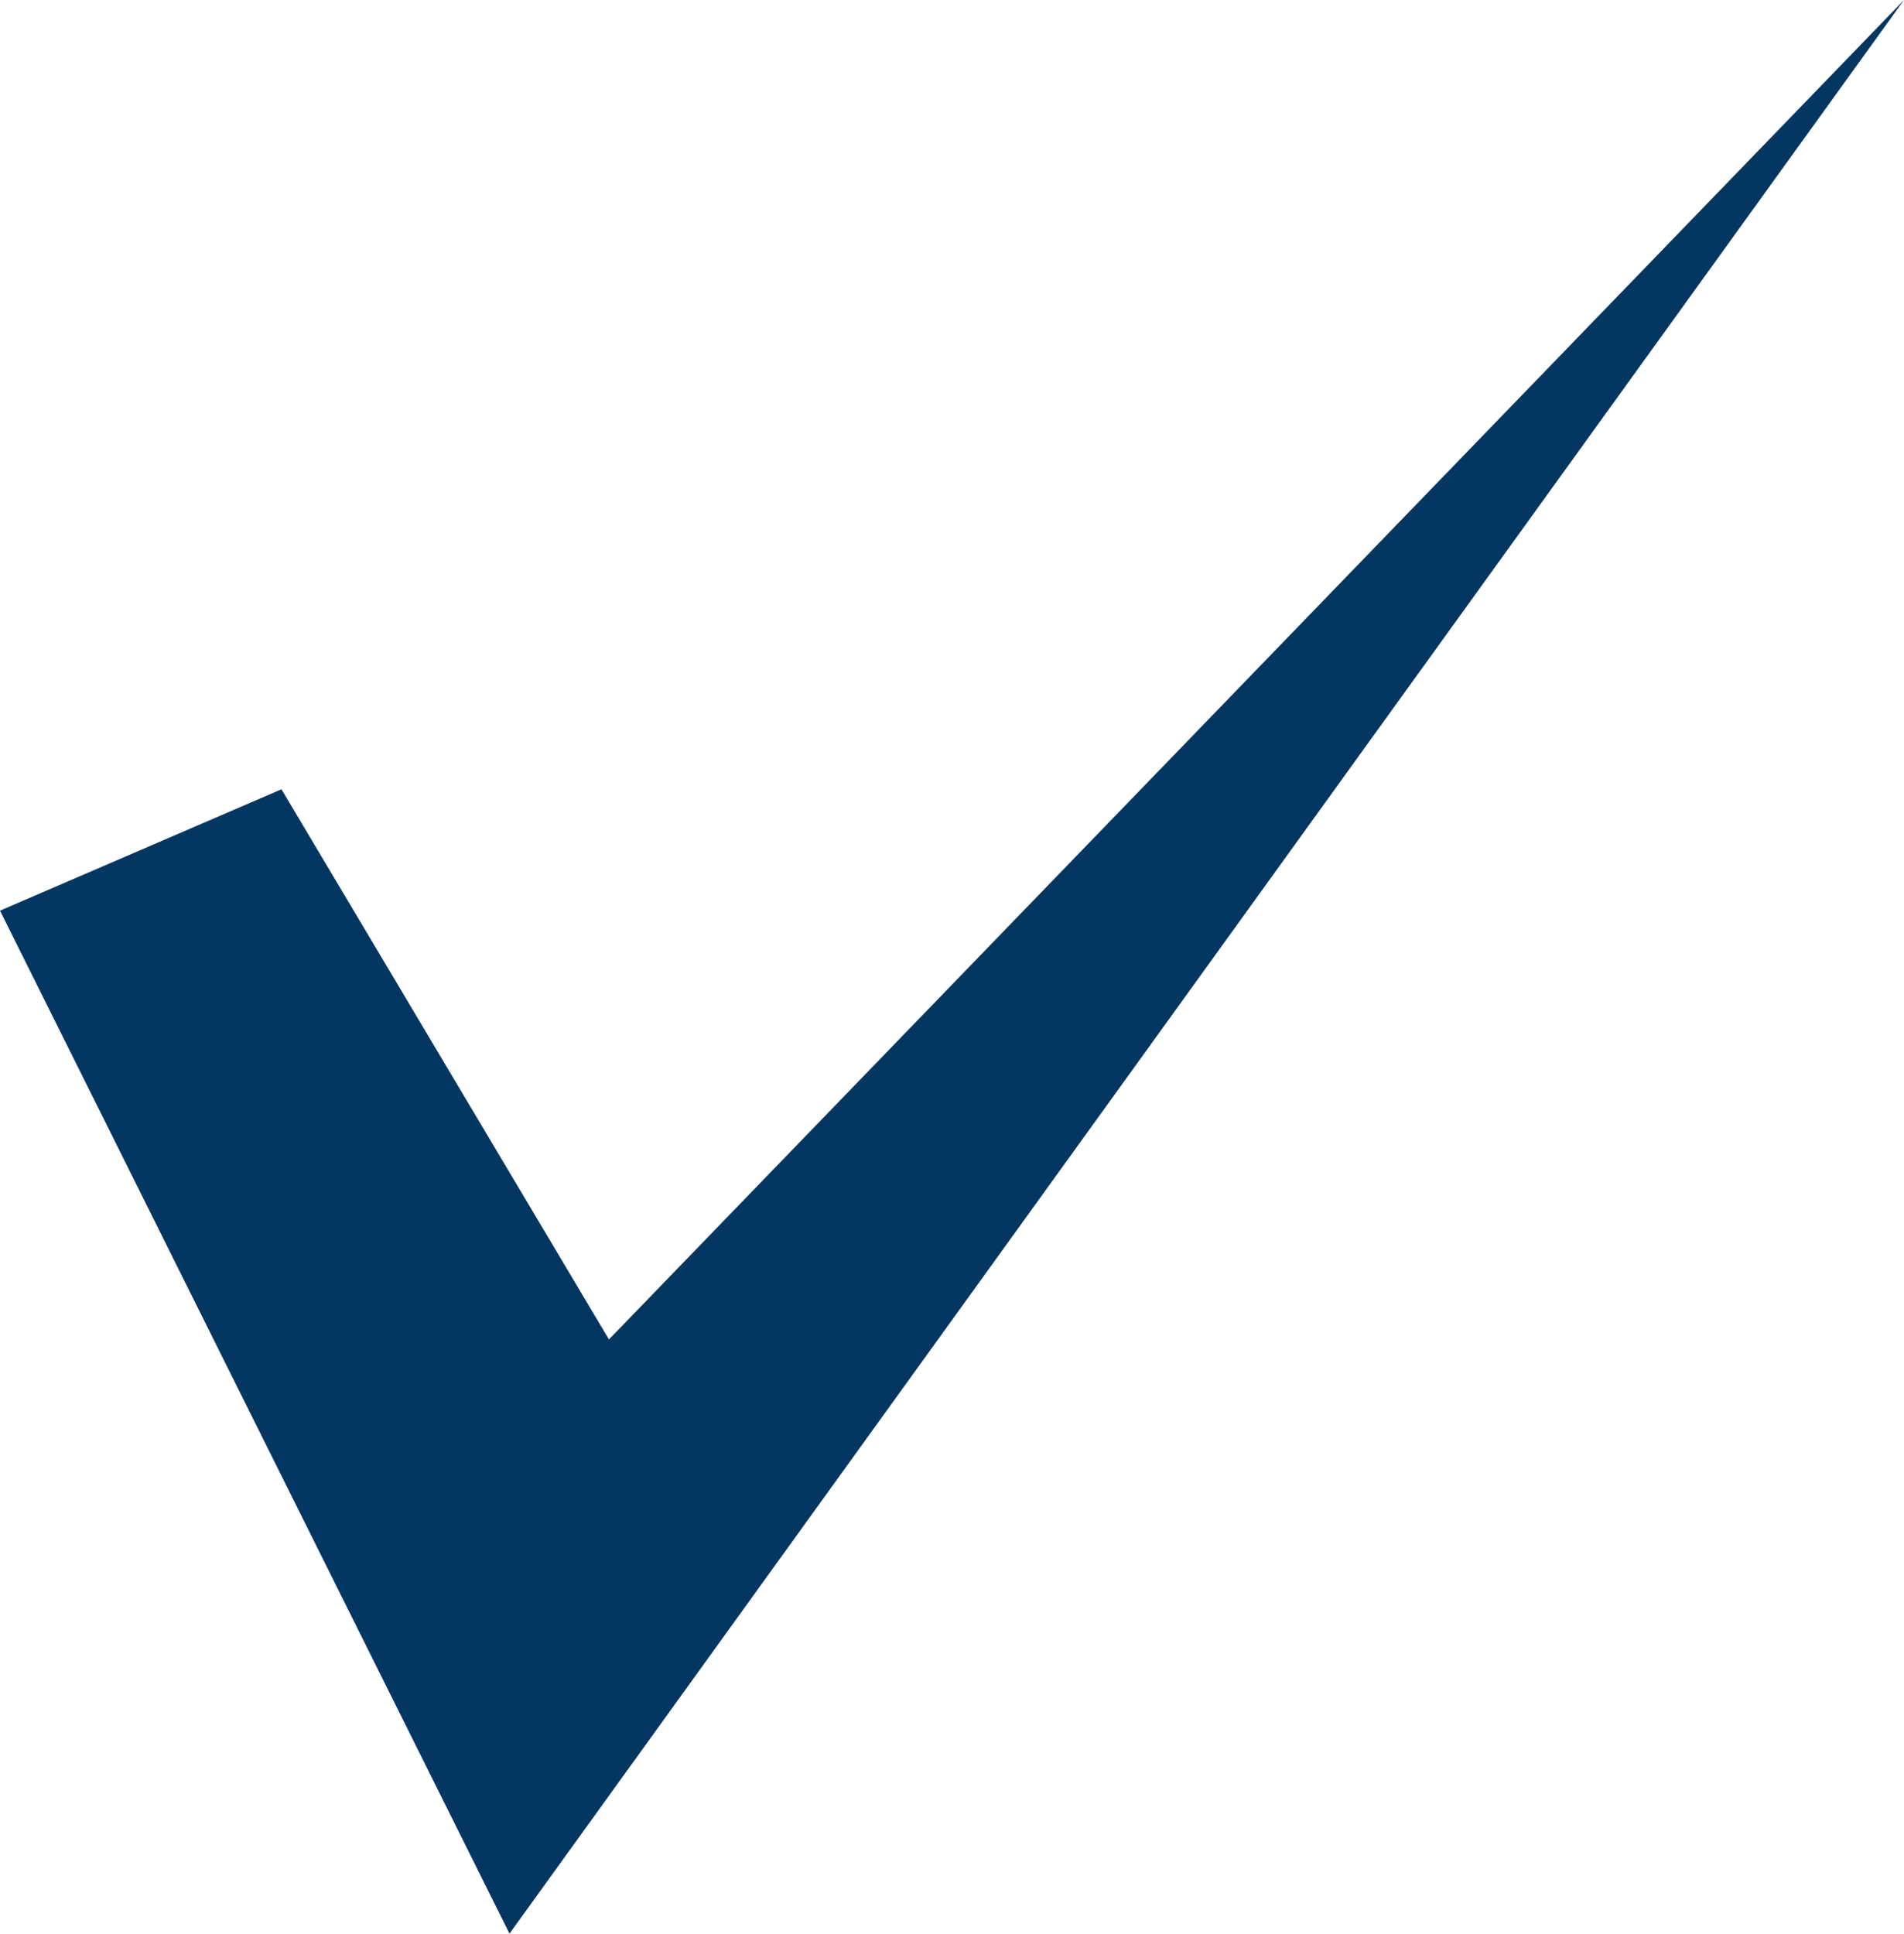 <svg id="Layer_1" data-name="Layer 1" xmlns="http://www.w3.org/2000/svg" viewBox="0 0 94.77 96.23">
  <defs>
    <style>.cls-1{fill:#033660;}</style>
  </defs>
  <polygon class="cls-1" points="0 45.32 25.36 96.23 94.77 0 30.31 66.66 14.01 39.28 0 45.32"/>
</svg>
